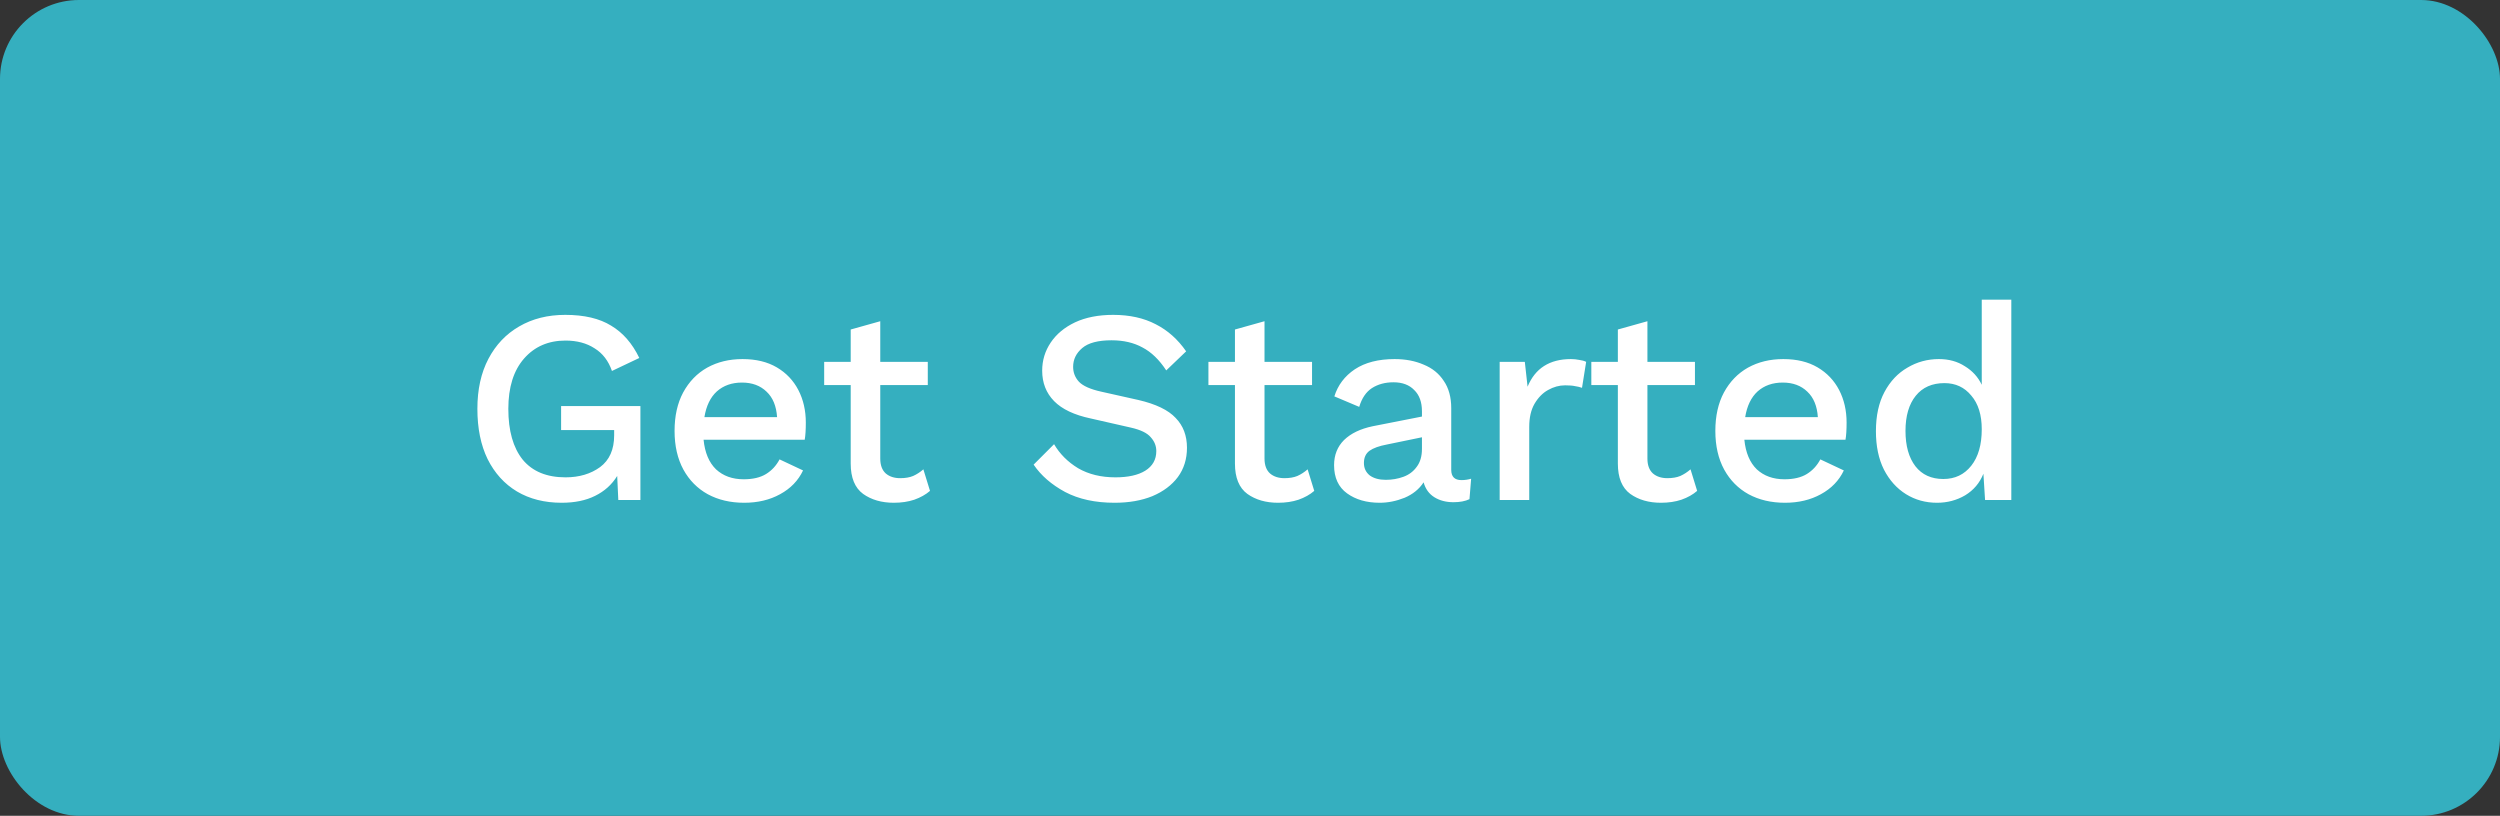 <svg width="190" height="62" viewBox="0 0 190 62" fill="none" xmlns="http://www.w3.org/2000/svg">
<rect x="0" y="0" width="190" height="62" fill="#333333" stroke="none"/>
<rect width="190" height="62" rx="6" fill="#35AFBF"/>
<path d="M42.686 38.21C41.384 38.21 40.25 37.923 39.284 37.349C38.332 36.775 37.59 35.956 37.058 34.892C36.54 33.828 36.281 32.554 36.281 31.07C36.281 29.6 36.561 28.333 37.121 27.269C37.681 26.205 38.458 25.386 39.452 24.812C40.46 24.224 41.629 23.93 42.959 23.93C44.401 23.93 45.563 24.203 46.445 24.749C47.341 25.281 48.055 26.1 48.587 27.206L46.508 28.193C46.242 27.423 45.801 26.849 45.185 26.471C44.583 26.079 43.848 25.883 42.98 25.883C41.678 25.883 40.628 26.338 39.83 27.248C39.032 28.158 38.633 29.432 38.633 31.07C38.633 32.736 38.997 34.024 39.725 34.934C40.467 35.83 41.552 36.278 42.98 36.278C44.016 36.278 44.891 36.019 45.605 35.501C46.319 34.969 46.676 34.164 46.676 33.086V32.687H42.644V30.86H48.671V38H46.991L46.907 36.173C46.501 36.831 45.941 37.335 45.227 37.685C44.527 38.035 43.68 38.21 42.686 38.21ZM56.559 38.21C55.509 38.21 54.585 37.993 53.787 37.559C53.003 37.125 52.387 36.502 51.939 35.69C51.491 34.864 51.267 33.884 51.267 32.75C51.267 31.616 51.484 30.643 51.918 29.831C52.366 29.005 52.975 28.375 53.745 27.941C54.529 27.507 55.425 27.29 56.433 27.29C57.455 27.29 58.323 27.5 59.037 27.92C59.751 28.34 60.297 28.914 60.675 29.642C61.053 30.37 61.242 31.196 61.242 32.12C61.242 32.386 61.235 32.631 61.221 32.855C61.207 33.079 61.186 33.268 61.158 33.422H53.472C53.57 34.402 53.885 35.151 54.417 35.669C54.963 36.173 55.663 36.425 56.517 36.425C57.217 36.425 57.784 36.292 58.218 36.026C58.652 35.76 58.995 35.389 59.247 34.913L61.032 35.753C60.668 36.523 60.087 37.125 59.289 37.559C58.505 37.993 57.595 38.21 56.559 38.21ZM56.391 29.075C55.621 29.075 54.984 29.299 54.48 29.747C53.99 30.195 53.675 30.846 53.535 31.7H59.058C59.002 30.86 58.736 30.216 58.26 29.768C57.784 29.306 57.161 29.075 56.391 29.075ZM70.512 27.5V29.264H66.9V34.85C66.9 35.354 67.04 35.732 67.32 35.984C67.6 36.222 67.964 36.341 68.412 36.341C68.804 36.341 69.133 36.285 69.399 36.173C69.679 36.047 69.938 35.879 70.176 35.669L70.68 37.307C70.358 37.587 69.959 37.811 69.483 37.979C69.021 38.133 68.503 38.21 67.929 38.21C67.005 38.21 66.228 37.986 65.598 37.538C64.968 37.076 64.653 36.306 64.653 35.228V29.264H62.637V27.5H64.653V25.043L66.9 24.413V27.5H70.512ZM84.603 23.93C85.849 23.93 86.927 24.168 87.837 24.644C88.747 25.106 89.517 25.792 90.147 26.702L88.635 28.151C88.103 27.339 87.501 26.758 86.829 26.408C86.171 26.044 85.387 25.862 84.477 25.862C83.455 25.862 82.713 26.058 82.251 26.45C81.789 26.842 81.558 27.318 81.558 27.878C81.558 28.312 81.705 28.69 81.999 29.012C82.307 29.334 82.874 29.586 83.7 29.768L86.514 30.398C87.844 30.706 88.789 31.161 89.349 31.763C89.923 32.351 90.21 33.107 90.21 34.031C90.21 34.885 89.979 35.627 89.517 36.257C89.055 36.873 88.411 37.356 87.585 37.706C86.759 38.042 85.8 38.21 84.708 38.21C83.238 38.21 81.985 37.937 80.949 37.391C79.913 36.831 79.115 36.138 78.555 35.312L80.109 33.758C80.543 34.5 81.152 35.109 81.936 35.585C82.734 36.047 83.679 36.278 84.771 36.278C85.737 36.278 86.493 36.11 87.039 35.774C87.599 35.424 87.879 34.927 87.879 34.283C87.879 33.891 87.739 33.541 87.459 33.233C87.193 32.911 86.689 32.666 85.947 32.498L82.902 31.805C81.642 31.539 80.711 31.098 80.109 30.482C79.507 29.866 79.206 29.096 79.206 28.172C79.206 27.388 79.423 26.674 79.857 26.03C80.291 25.386 80.907 24.875 81.705 24.497C82.517 24.119 83.483 23.93 84.603 23.93ZM99.715 27.5V29.264H96.103V34.85C96.103 35.354 96.243 35.732 96.523 35.984C96.803 36.222 97.167 36.341 97.615 36.341C98.007 36.341 98.336 36.285 98.602 36.173C98.882 36.047 99.141 35.879 99.379 35.669L99.883 37.307C99.561 37.587 99.162 37.811 98.686 37.979C98.224 38.133 97.706 38.21 97.132 38.21C96.208 38.21 95.431 37.986 94.801 37.538C94.171 37.076 93.856 36.306 93.856 35.228V29.264H91.84V27.5H93.856V25.043L96.103 24.413V27.5H99.715ZM108.068 31.259C108.068 30.559 107.872 30.02 107.48 29.642C107.102 29.25 106.577 29.054 105.905 29.054C105.275 29.054 104.729 29.201 104.267 29.495C103.819 29.789 103.497 30.265 103.301 30.923L101.411 30.125C101.677 29.271 102.195 28.585 102.965 28.067C103.749 27.549 104.757 27.29 105.989 27.29C106.815 27.29 107.55 27.43 108.194 27.71C108.852 27.976 109.363 28.389 109.727 28.949C110.105 29.495 110.294 30.188 110.294 31.028V35.711C110.294 36.229 110.553 36.488 111.071 36.488C111.323 36.488 111.568 36.453 111.806 36.383L111.68 37.937C111.358 38.091 110.952 38.168 110.462 38.168C109.902 38.168 109.419 38.042 109.013 37.79C108.607 37.538 108.334 37.16 108.194 36.656C107.858 37.174 107.375 37.566 106.745 37.832C106.115 38.084 105.485 38.21 104.855 38.21C103.861 38.21 103.035 37.972 102.377 37.496C101.719 37.02 101.39 36.306 101.39 35.354C101.39 34.584 101.642 33.947 102.146 33.443C102.664 32.939 103.392 32.589 104.33 32.393L108.068 31.658V31.259ZM103.658 35.186C103.658 35.578 103.805 35.893 104.099 36.131C104.407 36.355 104.813 36.467 105.317 36.467C105.793 36.467 106.241 36.39 106.661 36.236C107.081 36.082 107.417 35.83 107.669 35.48C107.935 35.13 108.068 34.675 108.068 34.115V33.233L105.422 33.779C104.82 33.891 104.372 34.052 104.078 34.262C103.798 34.472 103.658 34.78 103.658 35.186ZM113.975 38V27.5H115.886L116.096 29.39C116.67 27.99 117.769 27.29 119.393 27.29C119.603 27.29 119.813 27.311 120.023 27.353C120.233 27.381 120.408 27.43 120.548 27.5L120.233 29.474C120.079 29.418 119.904 29.376 119.708 29.348C119.526 29.306 119.274 29.285 118.952 29.285C118.504 29.285 118.07 29.404 117.65 29.642C117.244 29.866 116.901 30.216 116.621 30.692C116.355 31.154 116.222 31.735 116.222 32.435V38H113.975ZM128.816 27.5V29.264H125.204V34.85C125.204 35.354 125.344 35.732 125.624 35.984C125.904 36.222 126.268 36.341 126.716 36.341C127.108 36.341 127.437 36.285 127.703 36.173C127.983 36.047 128.242 35.879 128.48 35.669L128.984 37.307C128.662 37.587 128.263 37.811 127.787 37.979C127.325 38.133 126.807 38.21 126.233 38.21C125.309 38.21 124.532 37.986 123.902 37.538C123.272 37.076 122.957 36.306 122.957 35.228V29.264H120.941V27.5H122.957V25.043L125.204 24.413V27.5H128.816ZM135.658 38.21C134.608 38.21 133.684 37.993 132.886 37.559C132.102 37.125 131.486 36.502 131.038 35.69C130.59 34.864 130.366 33.884 130.366 32.75C130.366 31.616 130.583 30.643 131.017 29.831C131.465 29.005 132.074 28.375 132.844 27.941C133.628 27.507 134.524 27.29 135.532 27.29C136.554 27.29 137.422 27.5 138.136 27.92C138.85 28.34 139.396 28.914 139.774 29.642C140.152 30.37 140.341 31.196 140.341 32.12C140.341 32.386 140.334 32.631 140.32 32.855C140.306 33.079 140.285 33.268 140.257 33.422H132.571C132.669 34.402 132.984 35.151 133.516 35.669C134.062 36.173 134.762 36.425 135.616 36.425C136.316 36.425 136.883 36.292 137.317 36.026C137.751 35.76 138.094 35.389 138.346 34.913L140.131 35.753C139.767 36.523 139.186 37.125 138.388 37.559C137.604 37.993 136.694 38.21 135.658 38.21ZM135.49 29.075C134.72 29.075 134.083 29.299 133.579 29.747C133.089 30.195 132.774 30.846 132.634 31.7H138.157C138.101 30.86 137.835 30.216 137.359 29.768C136.883 29.306 136.26 29.075 135.49 29.075ZM147.211 38.21C146.343 38.21 145.559 37.993 144.859 37.559C144.159 37.125 143.599 36.502 143.179 35.69C142.773 34.878 142.57 33.905 142.57 32.771C142.57 31.595 142.787 30.601 143.221 29.789C143.655 28.977 144.236 28.361 144.964 27.941C145.692 27.507 146.49 27.29 147.358 27.29C148.114 27.29 148.772 27.472 149.332 27.836C149.906 28.186 150.333 28.655 150.613 29.243V22.775H152.86V38H150.865L150.739 36.005C150.459 36.705 149.997 37.251 149.353 37.643C148.709 38.021 147.995 38.21 147.211 38.21ZM147.694 36.404C148.576 36.404 149.283 36.068 149.815 35.396C150.347 34.724 150.613 33.8 150.613 32.624C150.613 31.532 150.347 30.678 149.815 30.062C149.297 29.432 148.618 29.117 147.778 29.117C146.84 29.117 146.112 29.439 145.594 30.083C145.076 30.727 144.817 31.616 144.817 32.75C144.817 33.884 145.069 34.78 145.573 35.438C146.077 36.082 146.784 36.404 147.694 36.404Z" fill="white"/>
</svg>
